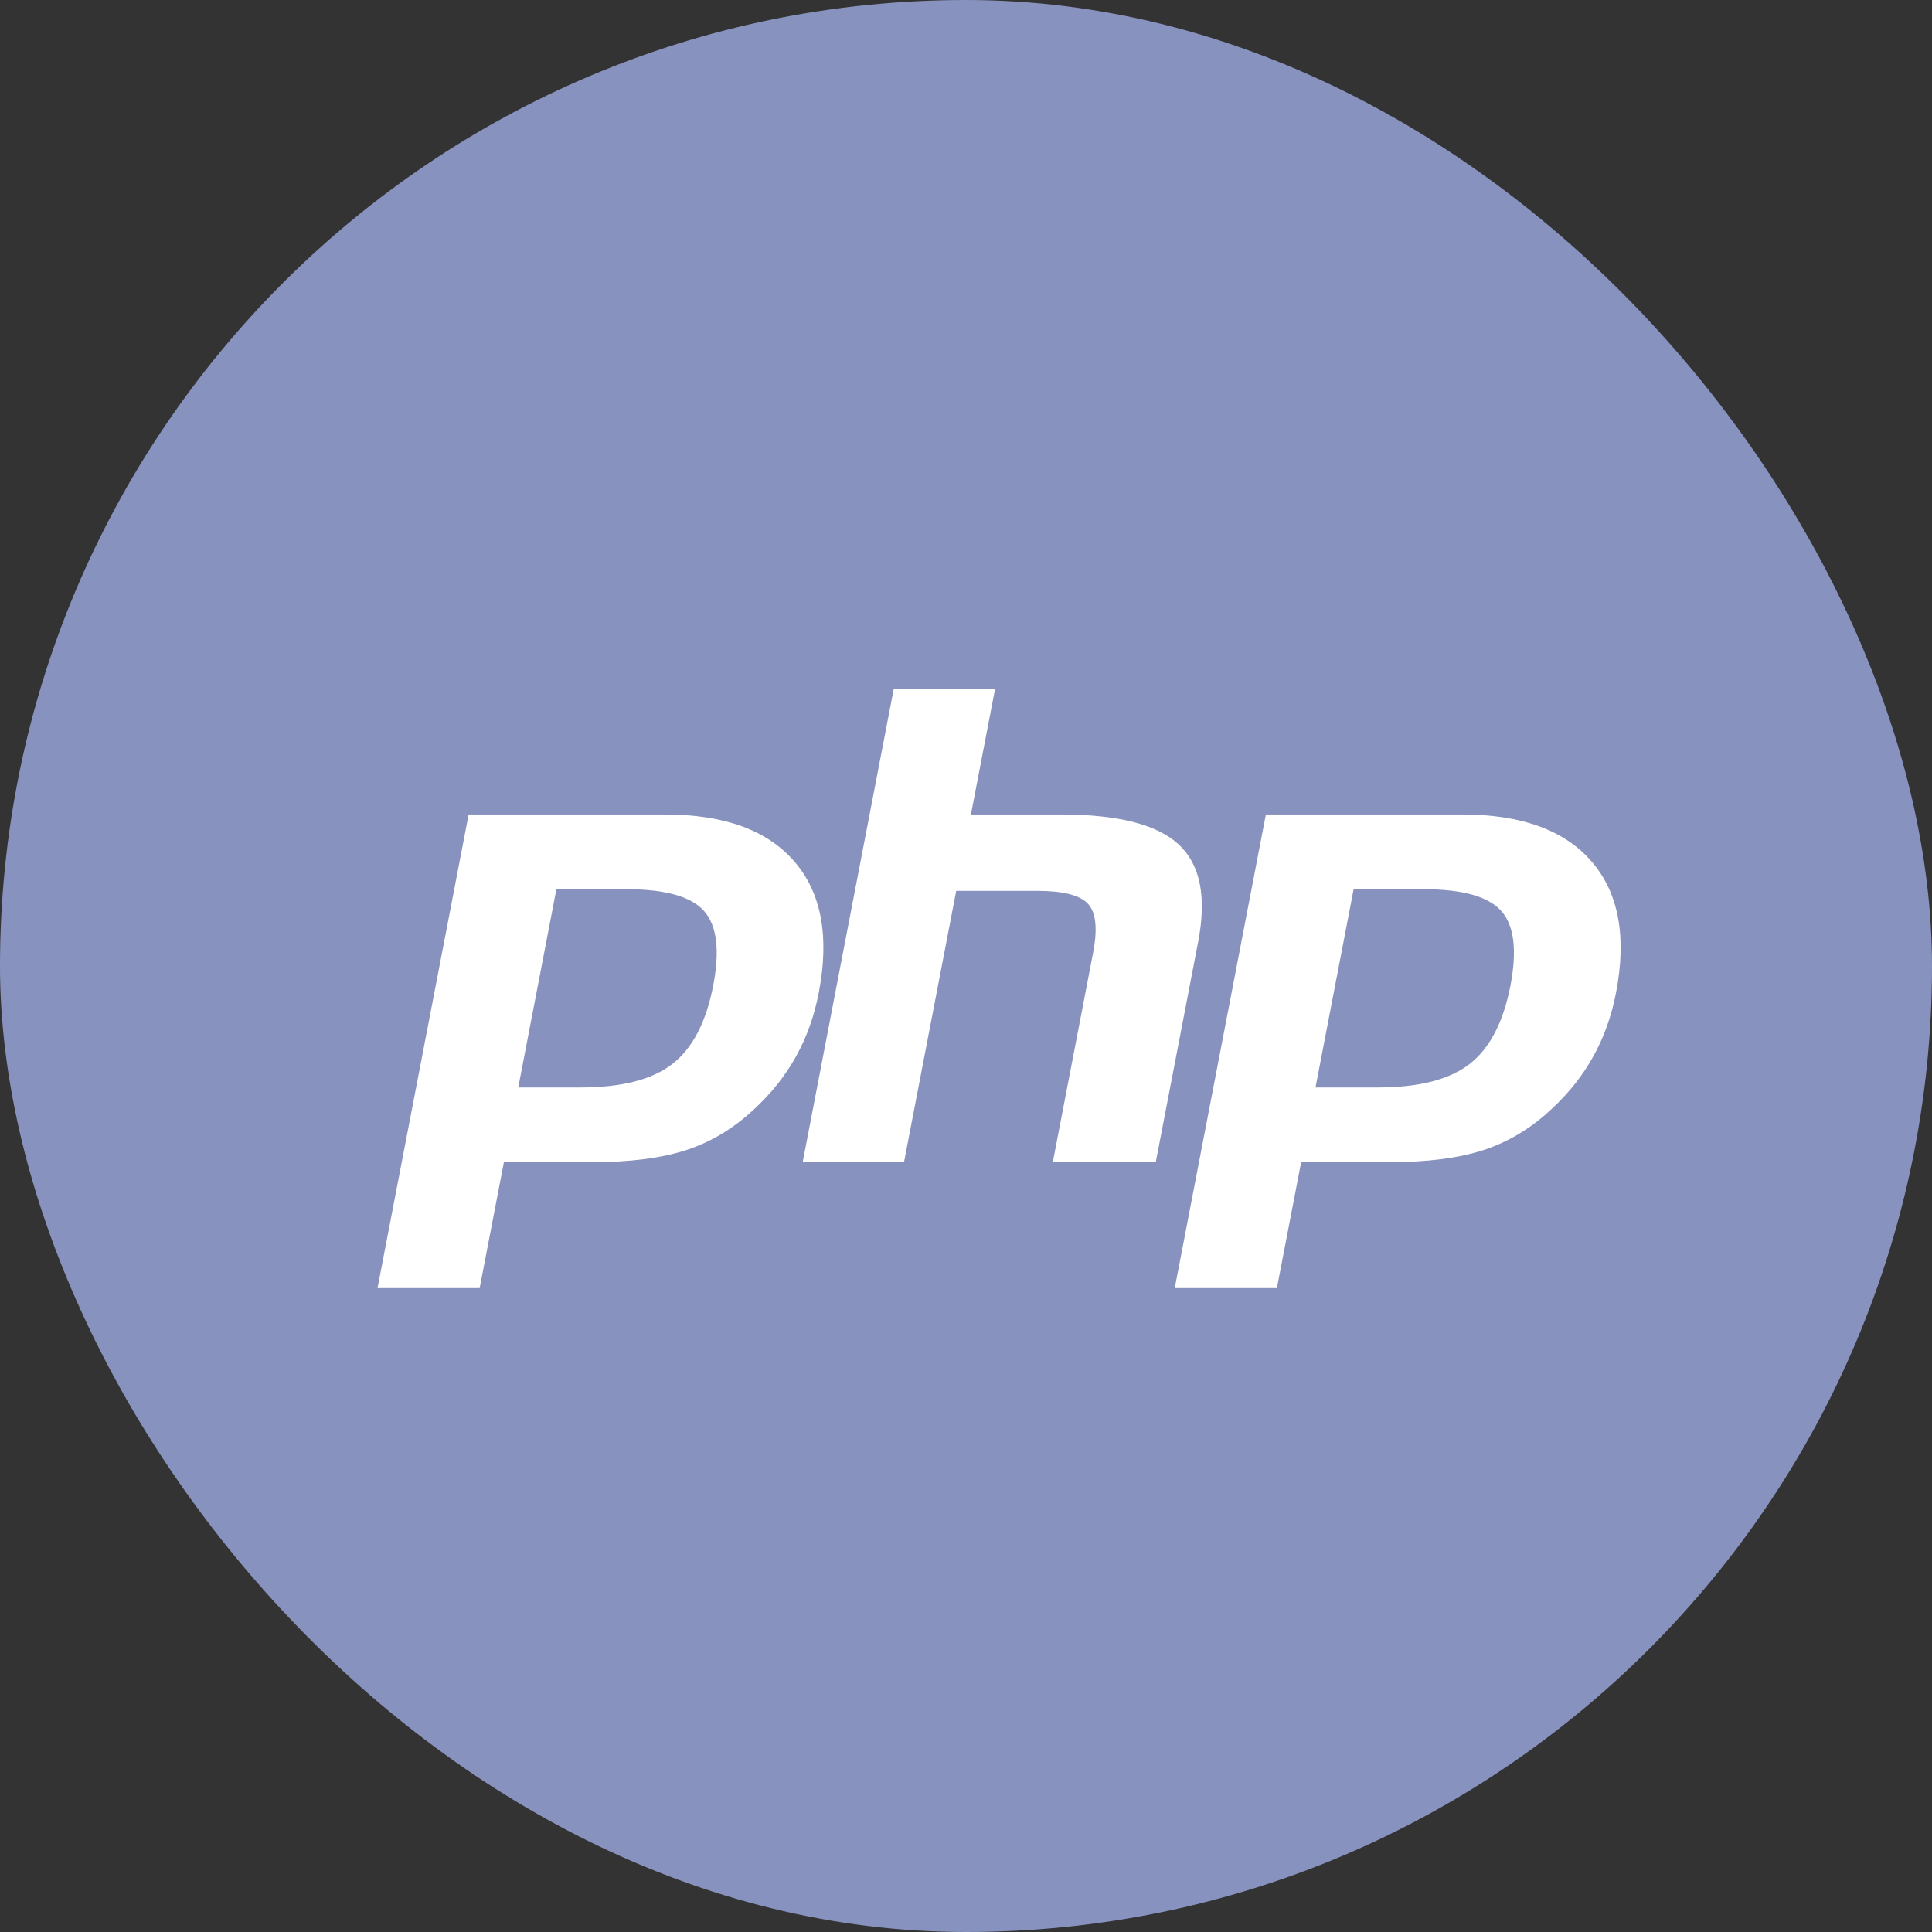 <?xml version="1.0" encoding="UTF-8" standalone="no"?>
<svg width="60px" height="60px" viewBox="0 0 60 60" version="1.1" xmlns="http://www.w3.org/2000/svg" xmlns:xlink="http://www.w3.org/1999/xlink" xmlns:sketch="http://www.bohemiancoding.com/sketch/ns">
    <rect x="0" y="0" width="60" height="60" fill="#333333" stroke="none"/>
    <!-- Generator: Sketch 3.2.2 (9983) - http://www.bohemiancoding.com/sketch -->
    <title>icon</title>
    <desc>Created with Sketch.</desc>
    <defs>
        <rect id="path-1" x="0" y="0" width="60" height="60" rx="44"></rect>
    </defs>
    <g id="Page-1" stroke="none" stroke-width="1" fill="none" fill-rule="evenodd" sketch:type="MSPage">
        <g id="listing---tutorials" sketch:type="MSArtboardGroup" transform="translate(-116, -1424)">
            <g id="thread-8" sketch:type="MSLayerGroup" transform="translate(90, 1421)">
                <g id="icon" transform="translate(26, 3)">
                    <mask id="mask-2" sketch:name="Rectangle 33" fill="white">
                        <use xlink:href="#path-1"></use>
                    </mask>
                    <use id="Rectangle-33" fill="#8892BF" sketch:type="MSShapeGroup" xlink:href="#path-1"></use>
                    <g id="logo" mask="url(#mask-2)" fill="#FFFFFF" sketch:type="MSShapeGroup">
                        <g transform="translate(11.724, 21.379)" id="Shape">
                            <path d="M7.729,6.237 C8.934,6.237 9.737,6.462 10.139,6.911 C10.54,7.361 10.636,8.132 10.426,9.225 C10.206,10.364 9.784,11.176 9.158,11.663 C8.532,12.15 7.579,12.393 6.301,12.393 L4.371,12.393 L5.555,6.237 L7.729,6.237 L7.729,6.237 Z M0,18.625 L3.172,18.625 L3.925,14.714 L6.642,14.714 C7.841,14.714 8.827,14.588 9.601,14.333 C10.375,14.079 11.079,13.652 11.712,13.053 C12.244,12.56 12.674,12.015 13.003,11.42 C13.332,10.825 13.566,10.168 13.704,9.45 C14.04,7.707 13.787,6.348 12.945,5.375 C12.104,4.402 10.765,3.916 8.93,3.916 L2.83,3.916 L0,18.625 L0,18.625 Z"></path>
                            <path d="M16.034,0.005 L19.181,0.005 L18.429,3.916 L21.232,3.916 C22.996,3.916 24.213,4.227 24.883,4.848 C25.553,5.47 25.753,6.477 25.486,7.87 L24.169,14.714 L20.972,14.714 L22.224,8.206 C22.366,7.466 22.314,6.961 22.067,6.692 C21.819,6.422 21.293,6.288 20.487,6.288 L17.972,6.288 L16.351,14.714 L13.204,14.714 L16.034,0.005 L16.034,0.005 Z"></path>
                            <path d="M32.488,6.237 C33.693,6.237 34.496,6.462 34.898,6.911 C35.299,7.361 35.395,8.132 35.185,9.225 C34.965,10.364 34.543,11.176 33.917,11.663 C33.291,12.15 32.338,12.393 31.059,12.393 L29.13,12.393 L30.314,6.237 L32.488,6.237 L32.488,6.237 Z M24.759,18.625 L27.931,18.625 L28.684,14.714 L31.401,14.714 C32.6,14.714 33.586,14.588 34.36,14.333 C35.134,14.079 35.838,13.652 36.471,13.053 C37.003,12.56 37.433,12.015 37.762,11.42 C38.091,10.825 38.325,10.168 38.463,9.45 C38.799,7.707 38.546,6.348 37.704,5.375 C36.863,4.402 35.524,3.916 33.689,3.916 L27.589,3.916 L24.759,18.625 L24.759,18.625 Z"></path>
                        </g>
                    </g>
                </g>
            </g>
        </g>
    </g>
</svg>